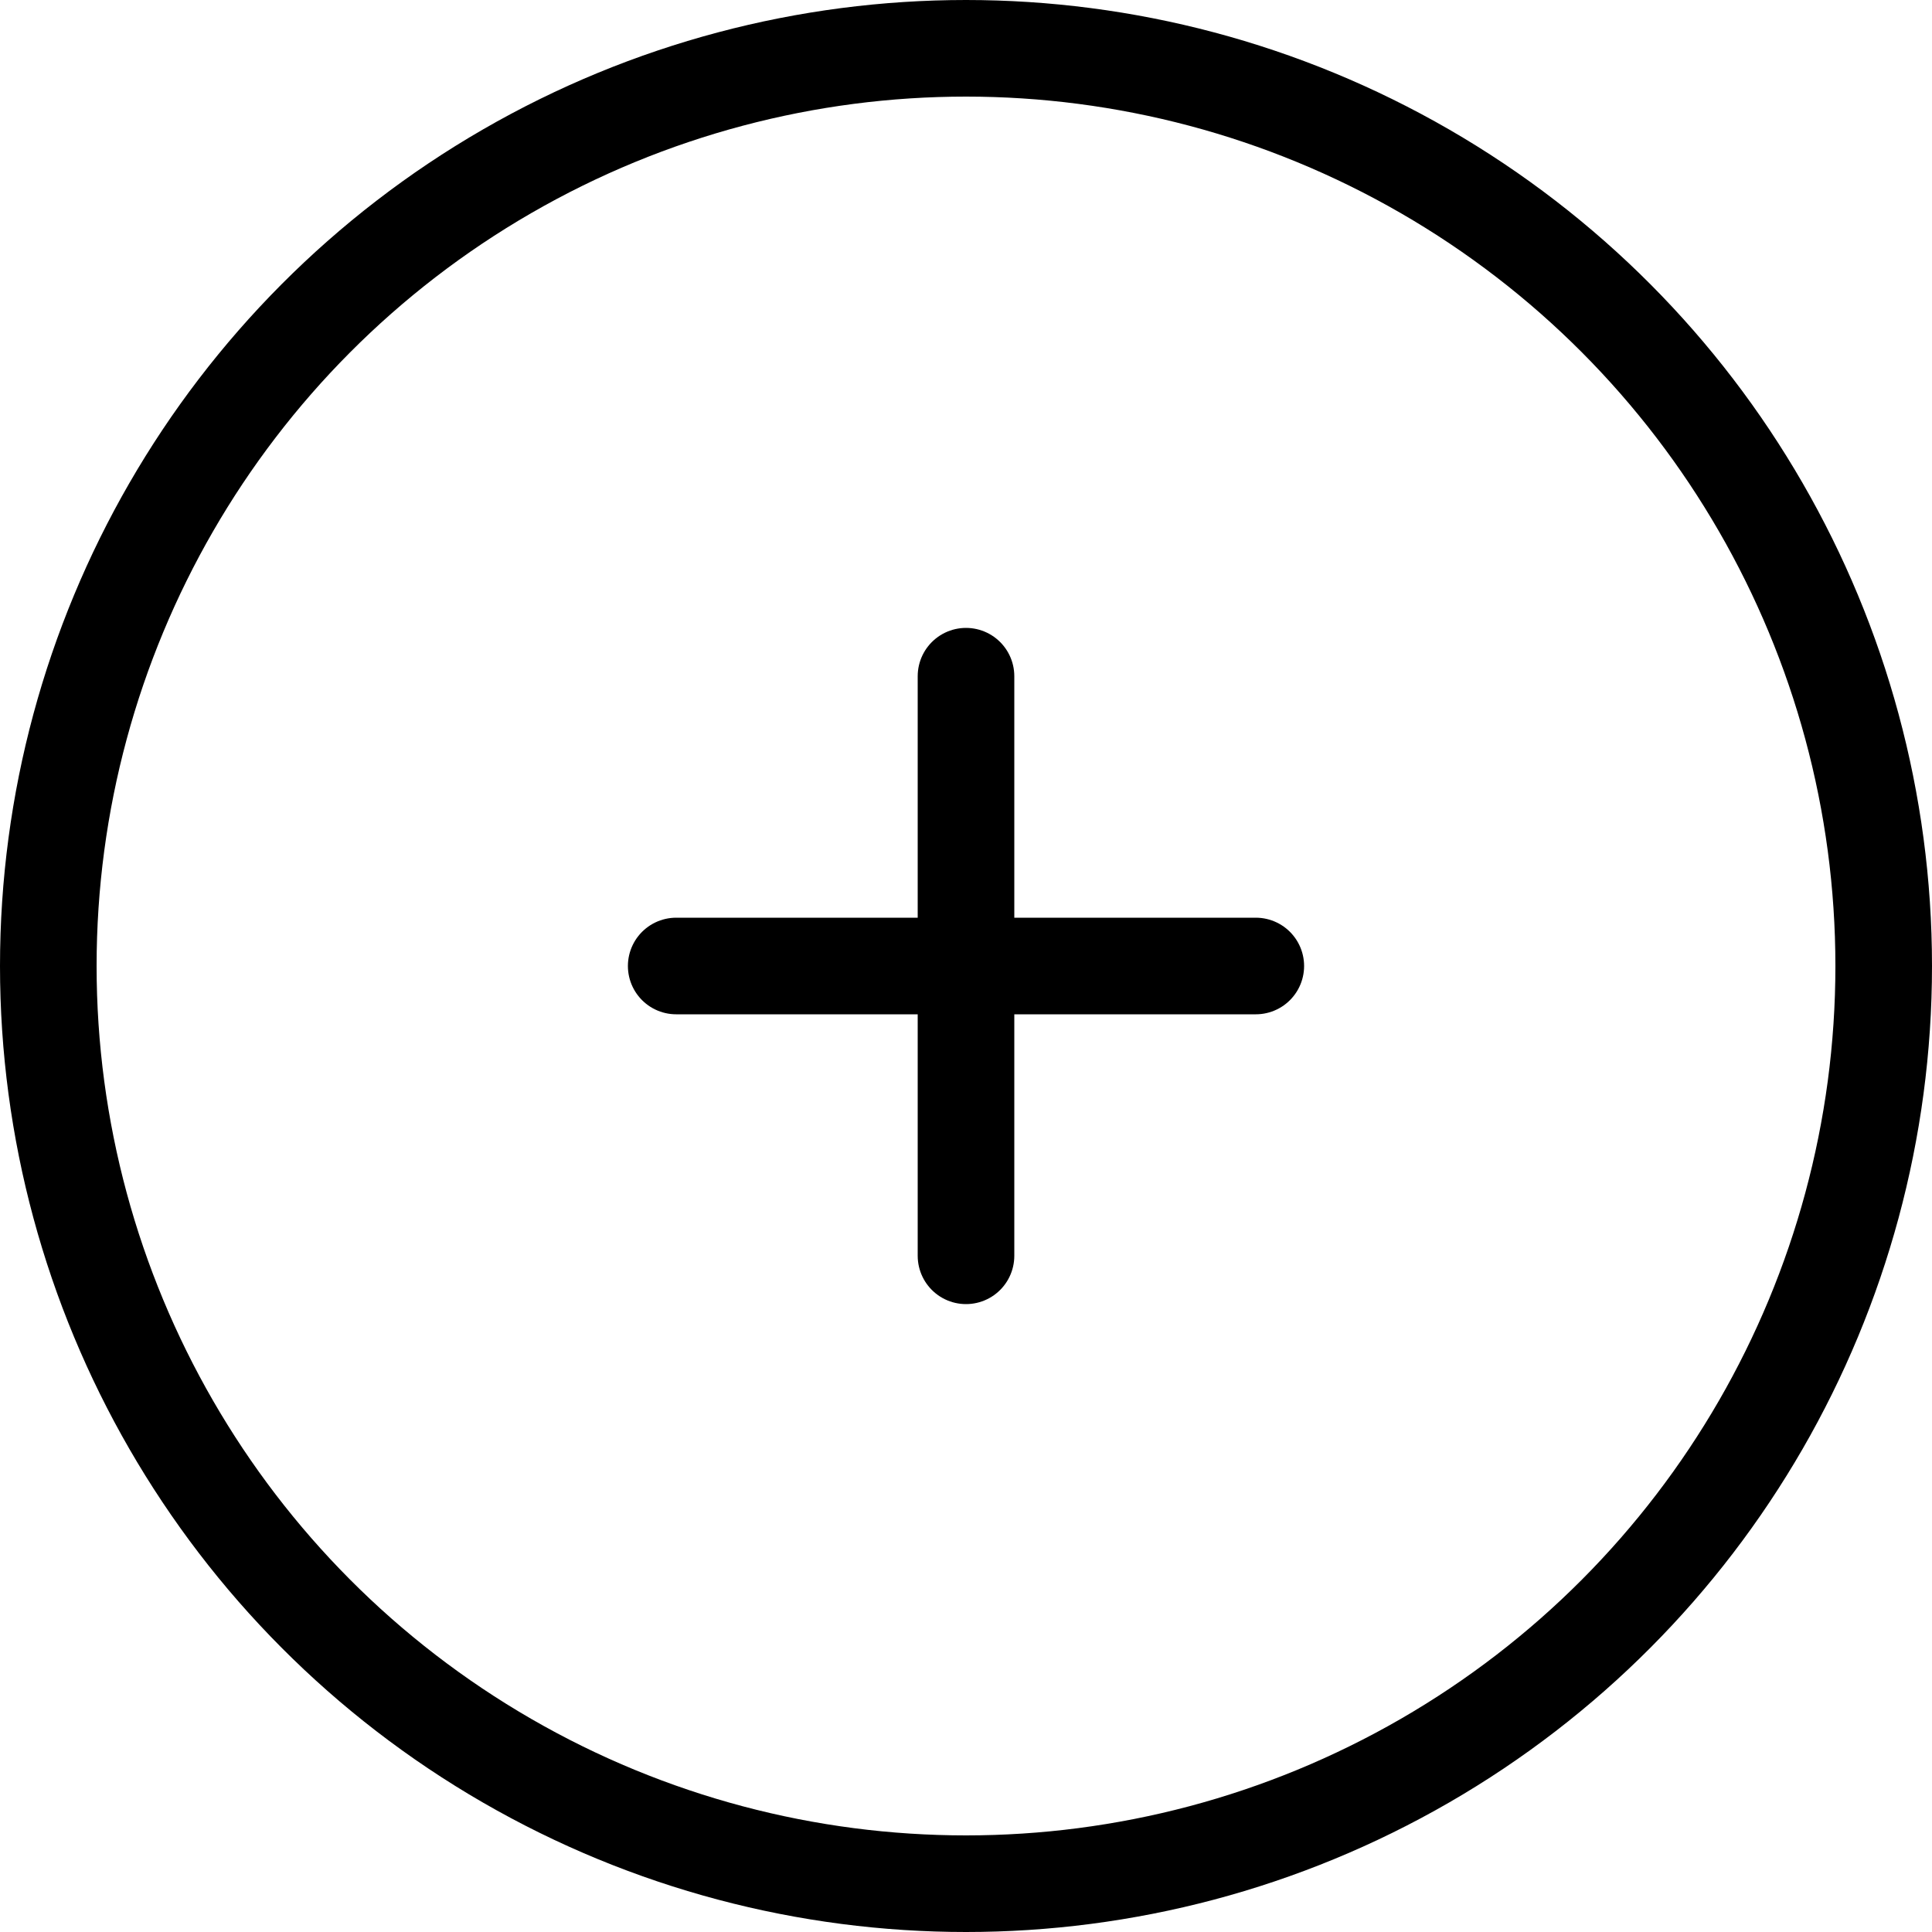 <svg width="40" height="40" viewBox="0 0 40 40" fill="none" xmlns="http://www.w3.org/2000/svg">
<circle cx="20" cy="20" r="19" stroke="currentColor" stroke-width="2" fill="transparent"/>
<path d="M20 14L20 20M20 26L20 20M26 20L20 20M20 20L14 20" stroke="currentColor" stroke-width="2" stroke-linecap="round"/>
</svg>
